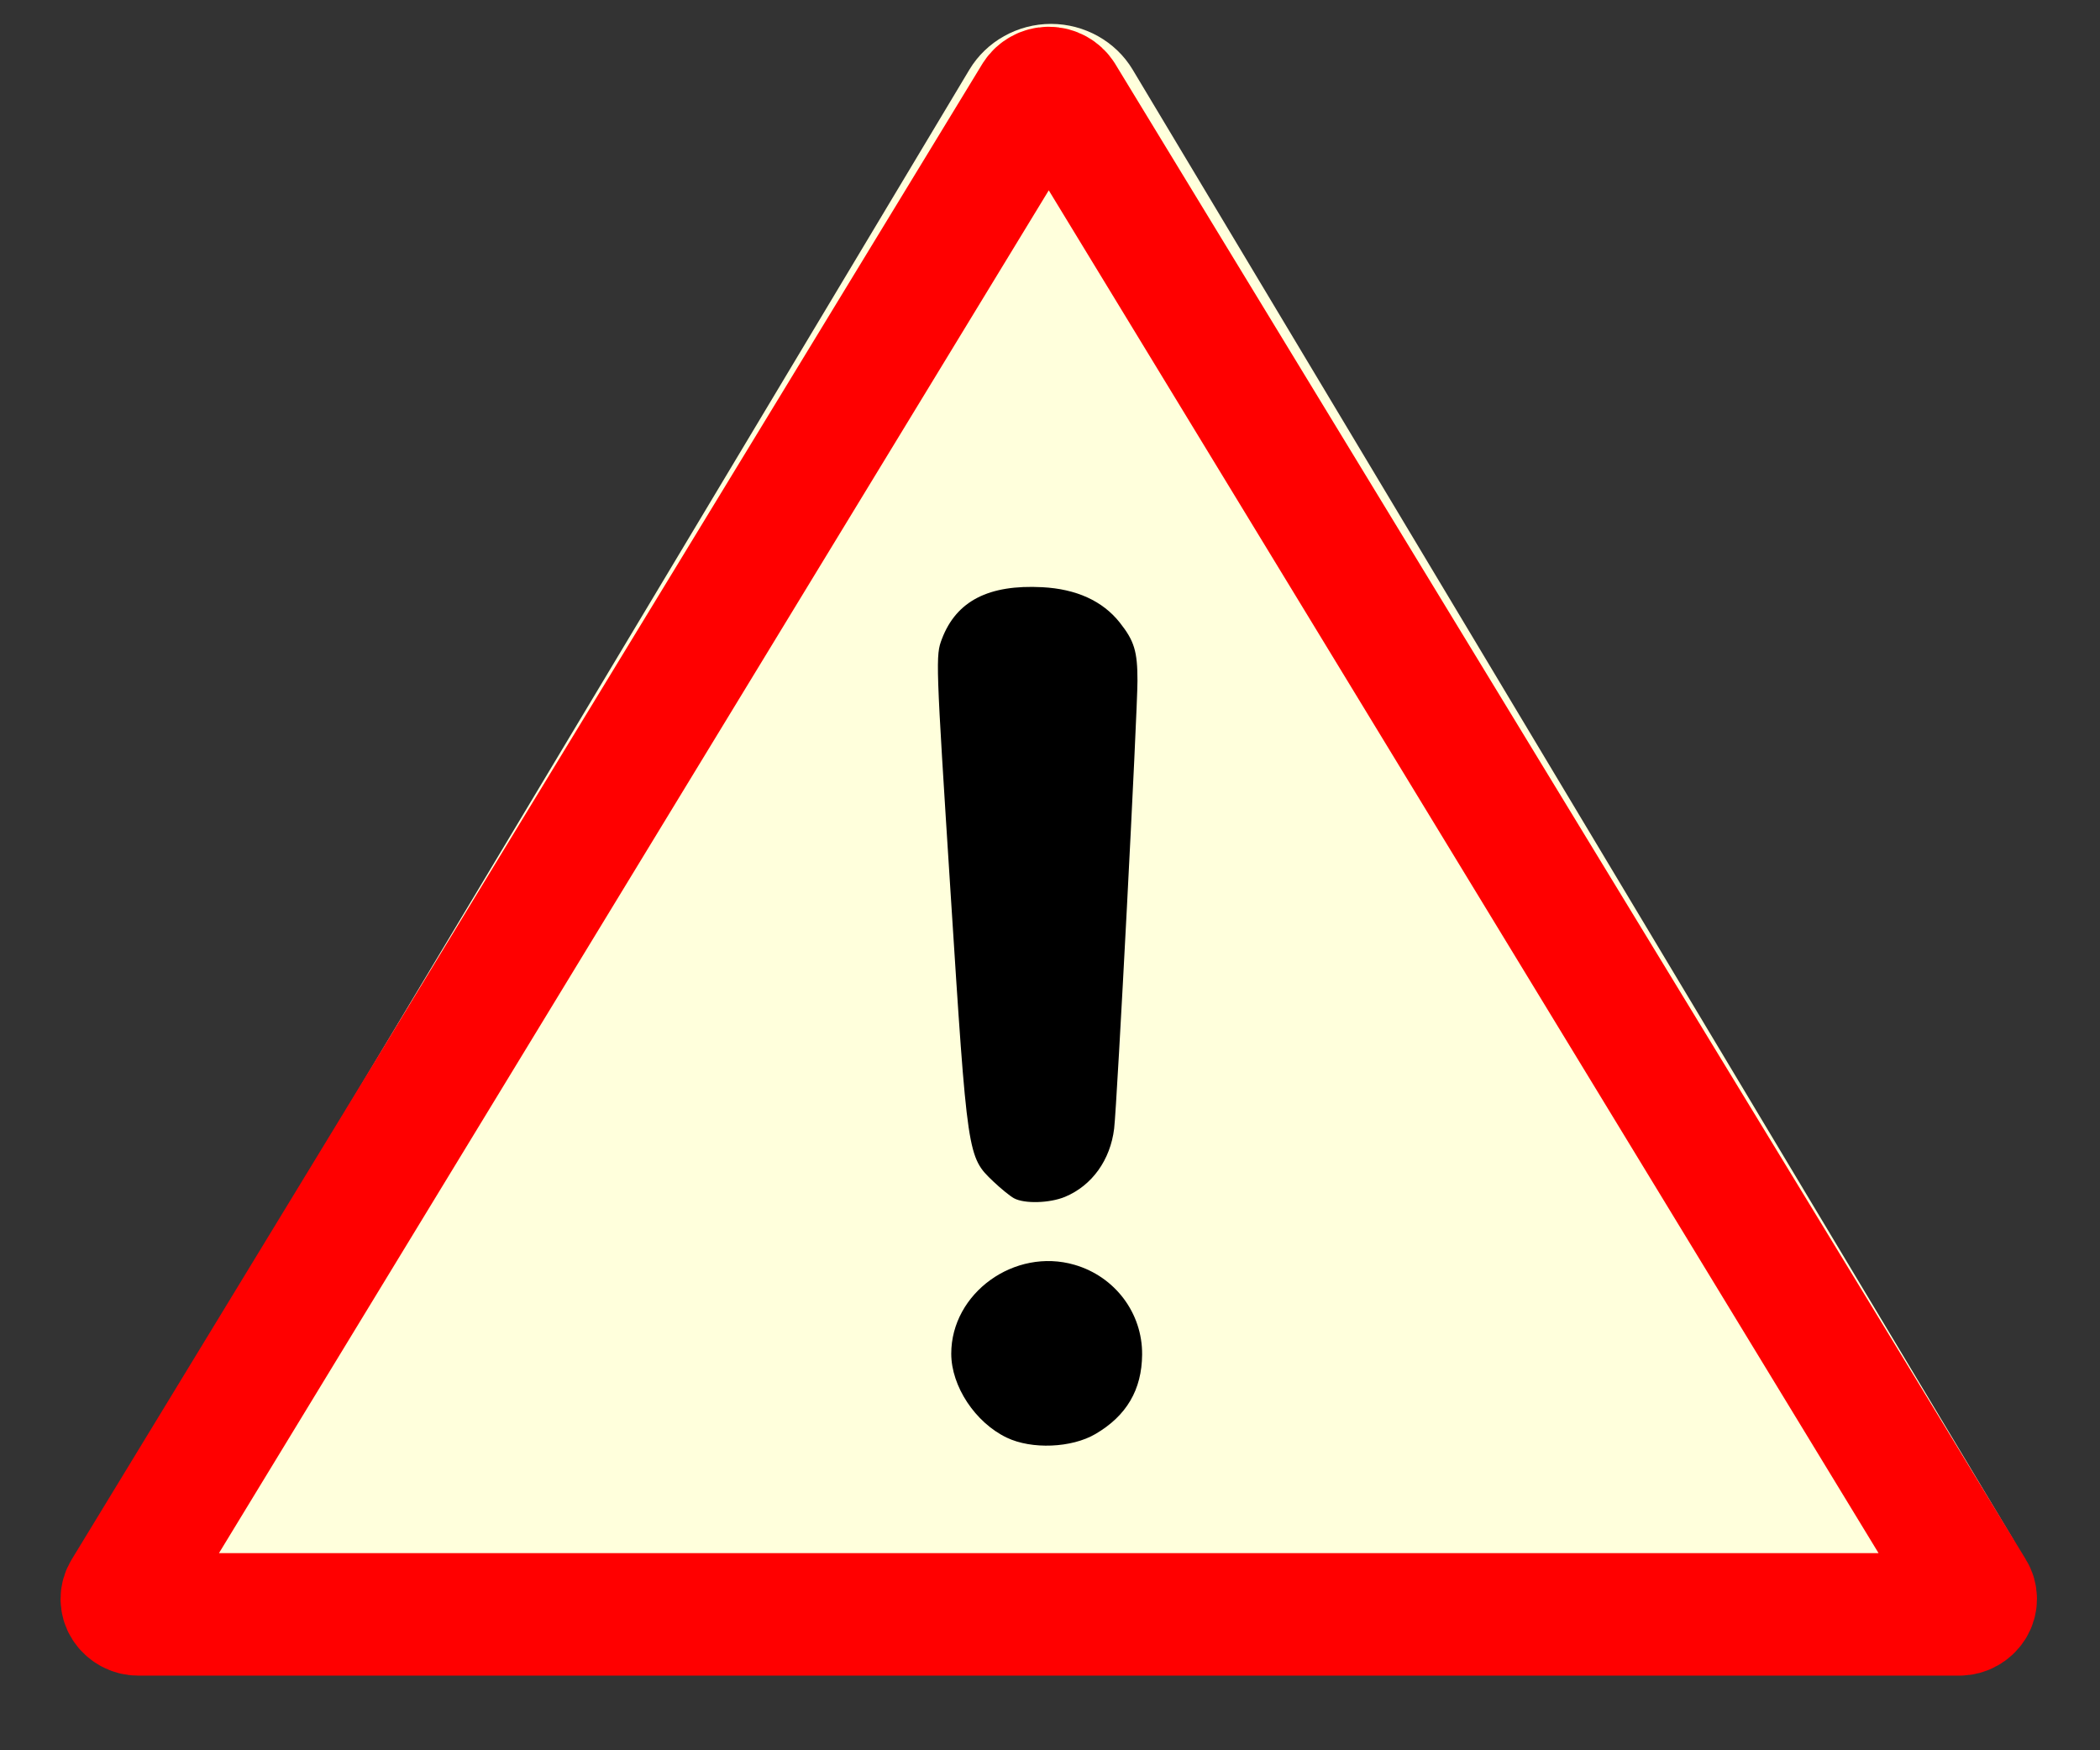 <?xml version="1.0" encoding="UTF-8" standalone="no"?>
<svg
   xmlns:dc="http://purl.org/dc/elements/1.1/"
   xmlns:cc="http://web.resource.org/cc/"
   xmlns:rdf="http://www.w3.org/1999/02/22-rdf-syntax-ns#"
   xmlns:svg="http://www.w3.org/2000/svg"
   xmlns="http://www.w3.org/2000/svg"
   xmlns:sodipodi="http://sodipodi.sourceforge.net/DTD/sodipodi-0.dtd"
   xmlns:inkscape="http://www.inkscape.org/namespaces/inkscape"
   version="1.0"
   width="600"
   height="500"
   id="svg2"
   sodipodi:version="0.32"
   inkscape:version="0.45.1"
   sodipodi:docname="Uwaga.svg"
   inkscape:output_extension="org.inkscape.output.svg.inkscape"
   sodipodi:docbase="H:\m temp">
  <rect width="100%" height="100%" fill="#333333" stroke="none"/>
  <sodipodi:namedview
     inkscape:window-height="544"
     inkscape:window-width="800"
     inkscape:pageshadow="2"
     inkscape:pageopacity="0.0"
     guidetolerance="10.0"
     gridtolerance="10.0"
     objecttolerance="10.0"
     borderopacity="1.0"
     bordercolor="#666666"
     pagecolor="#ffffff"
     id="base"
     showguides="true"
     inkscape:guide-bbox="true"
     inkscape:zoom="0.53315851"
     inkscape:cx="181.67863"
     inkscape:cy="173.21914"
     inkscape:window-x="-4"
     inkscape:window-y="-4"
     inkscape:current-layer="svg2" />
  <defs
     id="defs4">
    <linearGradient
       id="g1"
       x1="41.195"
       y1="616.477"
       x2="118.931"
       y2="527.555"
       gradientUnits="userSpaceOnUse"
       gradientTransform="matrix(4.557,0,0,-4.315,37.498,2758.519)">
      <stop
         offset="0"
         stop-color="#b00"
         id="stop7" />
      <stop
         offset="1"
         stop-color="#5f0000"
         id="stop9" />
    </linearGradient>
    <linearGradient
       id="g2"
       x1="530.81"
       y1="486.631"
       x2="174.805"
       y2="211.23"
       gradientUnits="userSpaceOnUse"
       gradientTransform="matrix(0.96,0,0,0.96,11.681,9.788)">
      <stop
         offset="0"
         stop-color="#9a0000"
         id="stop12" />
      <stop
         offset="1"
         stop-color="#f22803"
         id="stop14" />
    </linearGradient>
    <linearGradient
       id="g3"
       x1="187.874"
       y1="224.599"
       x2="581.837"
       y2="483.1"
       gradientUnits="userSpaceOnUse"
       gradientTransform="matrix(0.96,0,0,0.96,11.681,9.788)">
      <stop
         offset="0"
         stop-color="#ec6c60"
         id="stop17" />
      <stop
         offset="1"
         stop-color="#d11412"
         id="stop19" />
    </linearGradient>
    <linearGradient
       id="g4"
       x1="250.398"
       y1="101.536"
       x2="412.094"
       y2="264.542"
       gradientUnits="userSpaceOnUse"
       gradientTransform="matrix(0.96,0,0,0.96,11.681,9.788)">
      <stop
         offset="0"
         stop-color="#ffd9d9"
         id="stop22" />
      <stop
         offset="1"
         stop-color="#ff2727"
         id="stop24" />
    </linearGradient>
    <radialGradient
       id="g5"
       cx="295.471"
       cy="186.096"
       r="179.55"
       gradientUnits="userSpaceOnUse"
       gradientTransform="matrix(1.14292e-8,1.531,-0.877,-2.165967e-5,462.749,-245.002)">
      <stop
         offset="0"
         stop-color="#fff"
         id="stop27" />
      <stop
         offset="0.5"
         stop-color="#fff"
         id="stop29" />
      <stop
         offset="1"
         stop-color="#d5d5d5"
         id="stop31" />
    </radialGradient>
  </defs>
  <path
     d="M 277.003,19.842 C 277.003,19.842 25.525,439.532 25.525,439.532 C 20.7,447.549 20.7,457.452 25.525,465.468 C 30.258,473.39 39.166,478.389 48.817,478.389 L 551.771,478.389 C 561.329,478.389 570.238,473.39 575.063,465.468 C 579.796,457.452 579.796,447.549 575.063,439.532 L 323.586,19.842 C 318.761,11.825 309.852,6.826 300.294,6.826 C 290.736,6.826 281.828,11.825 277.003,19.842 z "
     style="fill:#ffffdc;fill-opacity:1"
     id="path33" />
  <path
     d="M 299.646,25.14 C 298.014,25.14 296.478,26.004 295.614,27.348 L 165.534,240.95 L 35.453,454.551 C 34.589,455.895 34.589,457.623 35.453,458.967 C 36.317,460.311 37.853,461.175 39.485,461.175 L 559.808,461.175 C 561.44,461.175 562.976,460.311 563.84,458.967 C 564.704,457.623 564.704,455.895 563.84,454.551 L 303.678,27.348 C 302.814,26.004 301.278,25.14 299.646,25.14 z "
     style="fill:none;stroke:#ff0000;stroke-width:35;stroke-linejoin:round;stroke-miterlimit:4;stroke-dasharray:none;stroke-opacity:1"
     id="path39" />
  <path
     d="M 286.434 145.724 L 129.281 403.678 C 126.593 408.19 126.593 413.758 129.281 418.174 C 131.97 422.686 137.058 425.47 142.53 425.47 L 456.74 425.47 C 462.212 425.47 467.3 422.686 469.988 418.174 C 472.676 413.662 472.676 408.19 469.988 403.678 L 312.931 145.724 C 310.243 141.212 305.154 138.428 299.683 138.428 C 294.211 138.428 289.122 141.212 286.434 145.724z"
     style="fill:#ffffdc;fill-opacity:1"
     id="path43" />
  <path
     d="M 287.646,410.691 C 278.642,406.378 271.785,396.009 271.785,386.706 C 271.785,369.385 289.885,356.337 307.011,361.313 C 318.564,364.67 326.416,375.096 326.32,386.951 C 326.238,397.021 321.879,404.439 312.983,409.65 C 306.173,413.64 294.779,414.107 287.646,410.691 z M 289.692,342.293 C 288.566,341.674 285.916,339.52 283.802,337.507 C 276.415,330.471 276.424,330.533 271.609,255.255 C 267.329,188.337 267.294,187.297 269.13,182.491 C 273.262,171.676 282.468,166.94 297.797,167.745 C 307.541,168.256 315.045,171.678 319.923,177.834 C 324.089,183.092 324.995,186.065 324.991,194.465 C 324.987,203.594 319.156,315.543 318.327,322.404 C 317.241,331.389 311.995,338.68 304.306,341.891 C 299.912,343.726 292.662,343.925 289.692,342.293 z "
     id="path45"
     style="fill:#000000" />
</svg>
